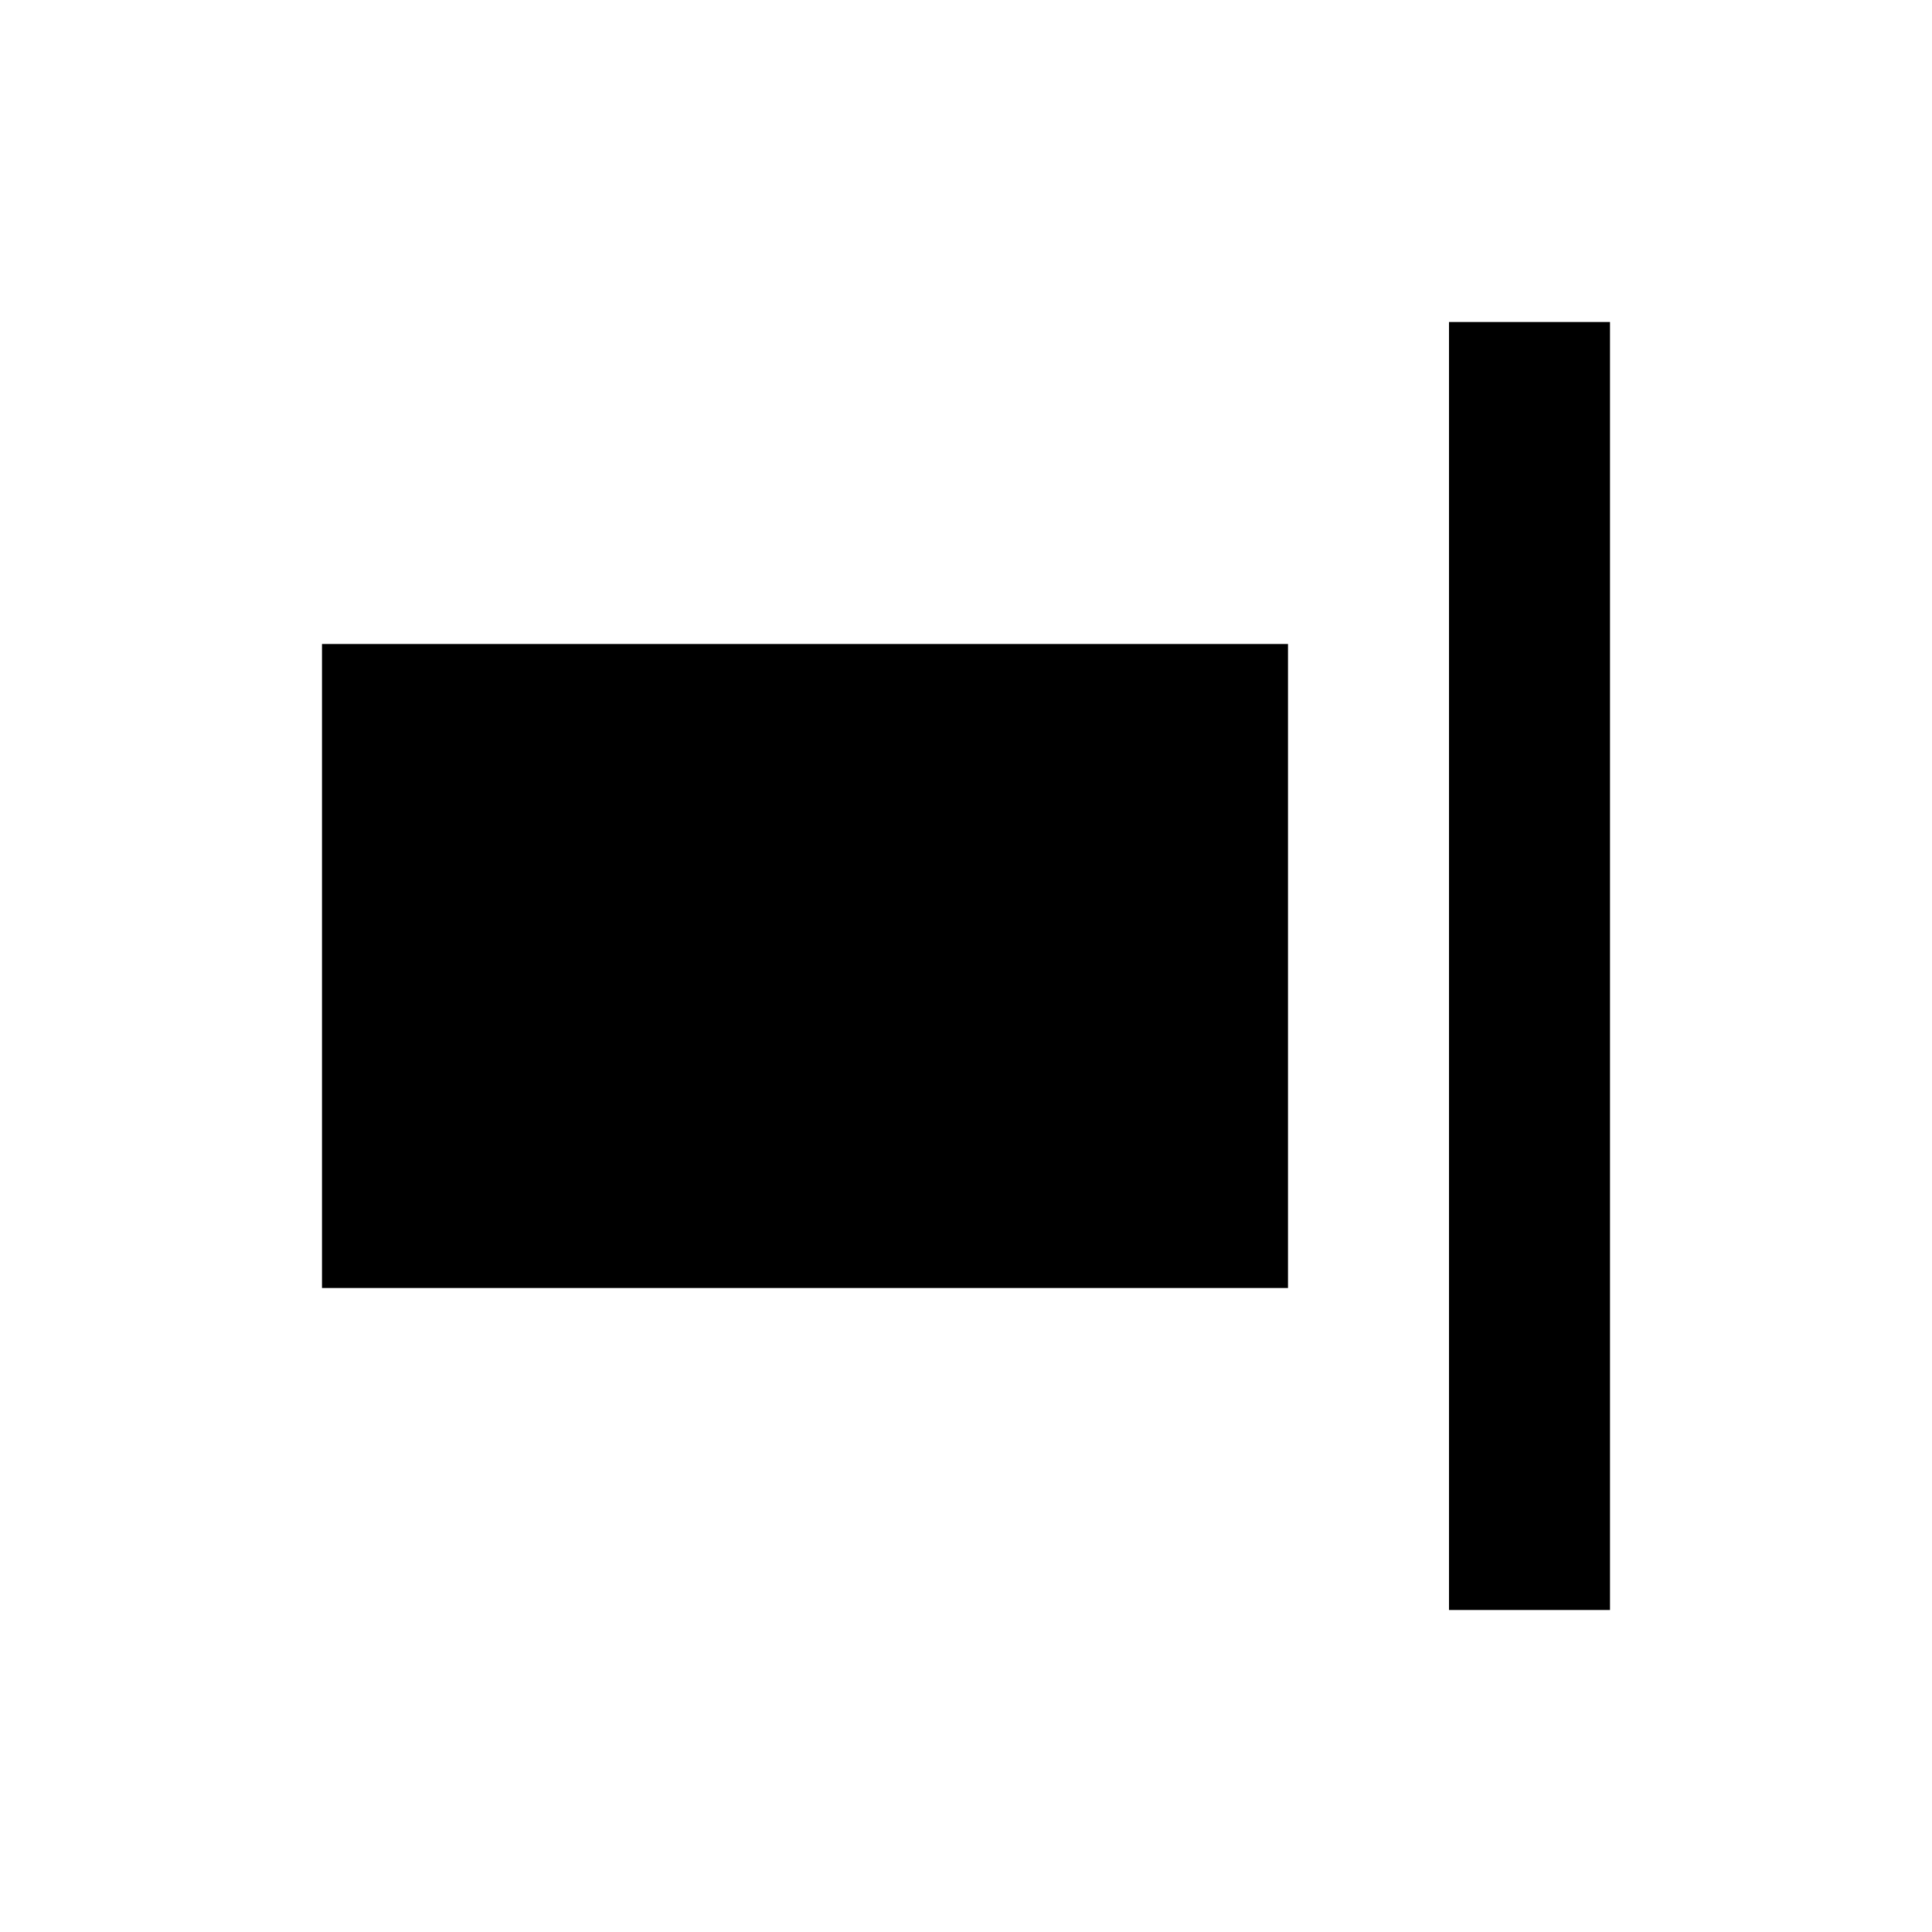 <svg width="24" height="24" viewBox="0 0 24 24" fill="none" xmlns="http://www.w3.org/2000/svg">
<path fill-rule="evenodd" clip-rule="evenodd" d="M4 16L4 8L16 8L16 16L4 16ZM18 4L20 4L20 20L18 20L18 4Z" fill="black"/>
</svg>
